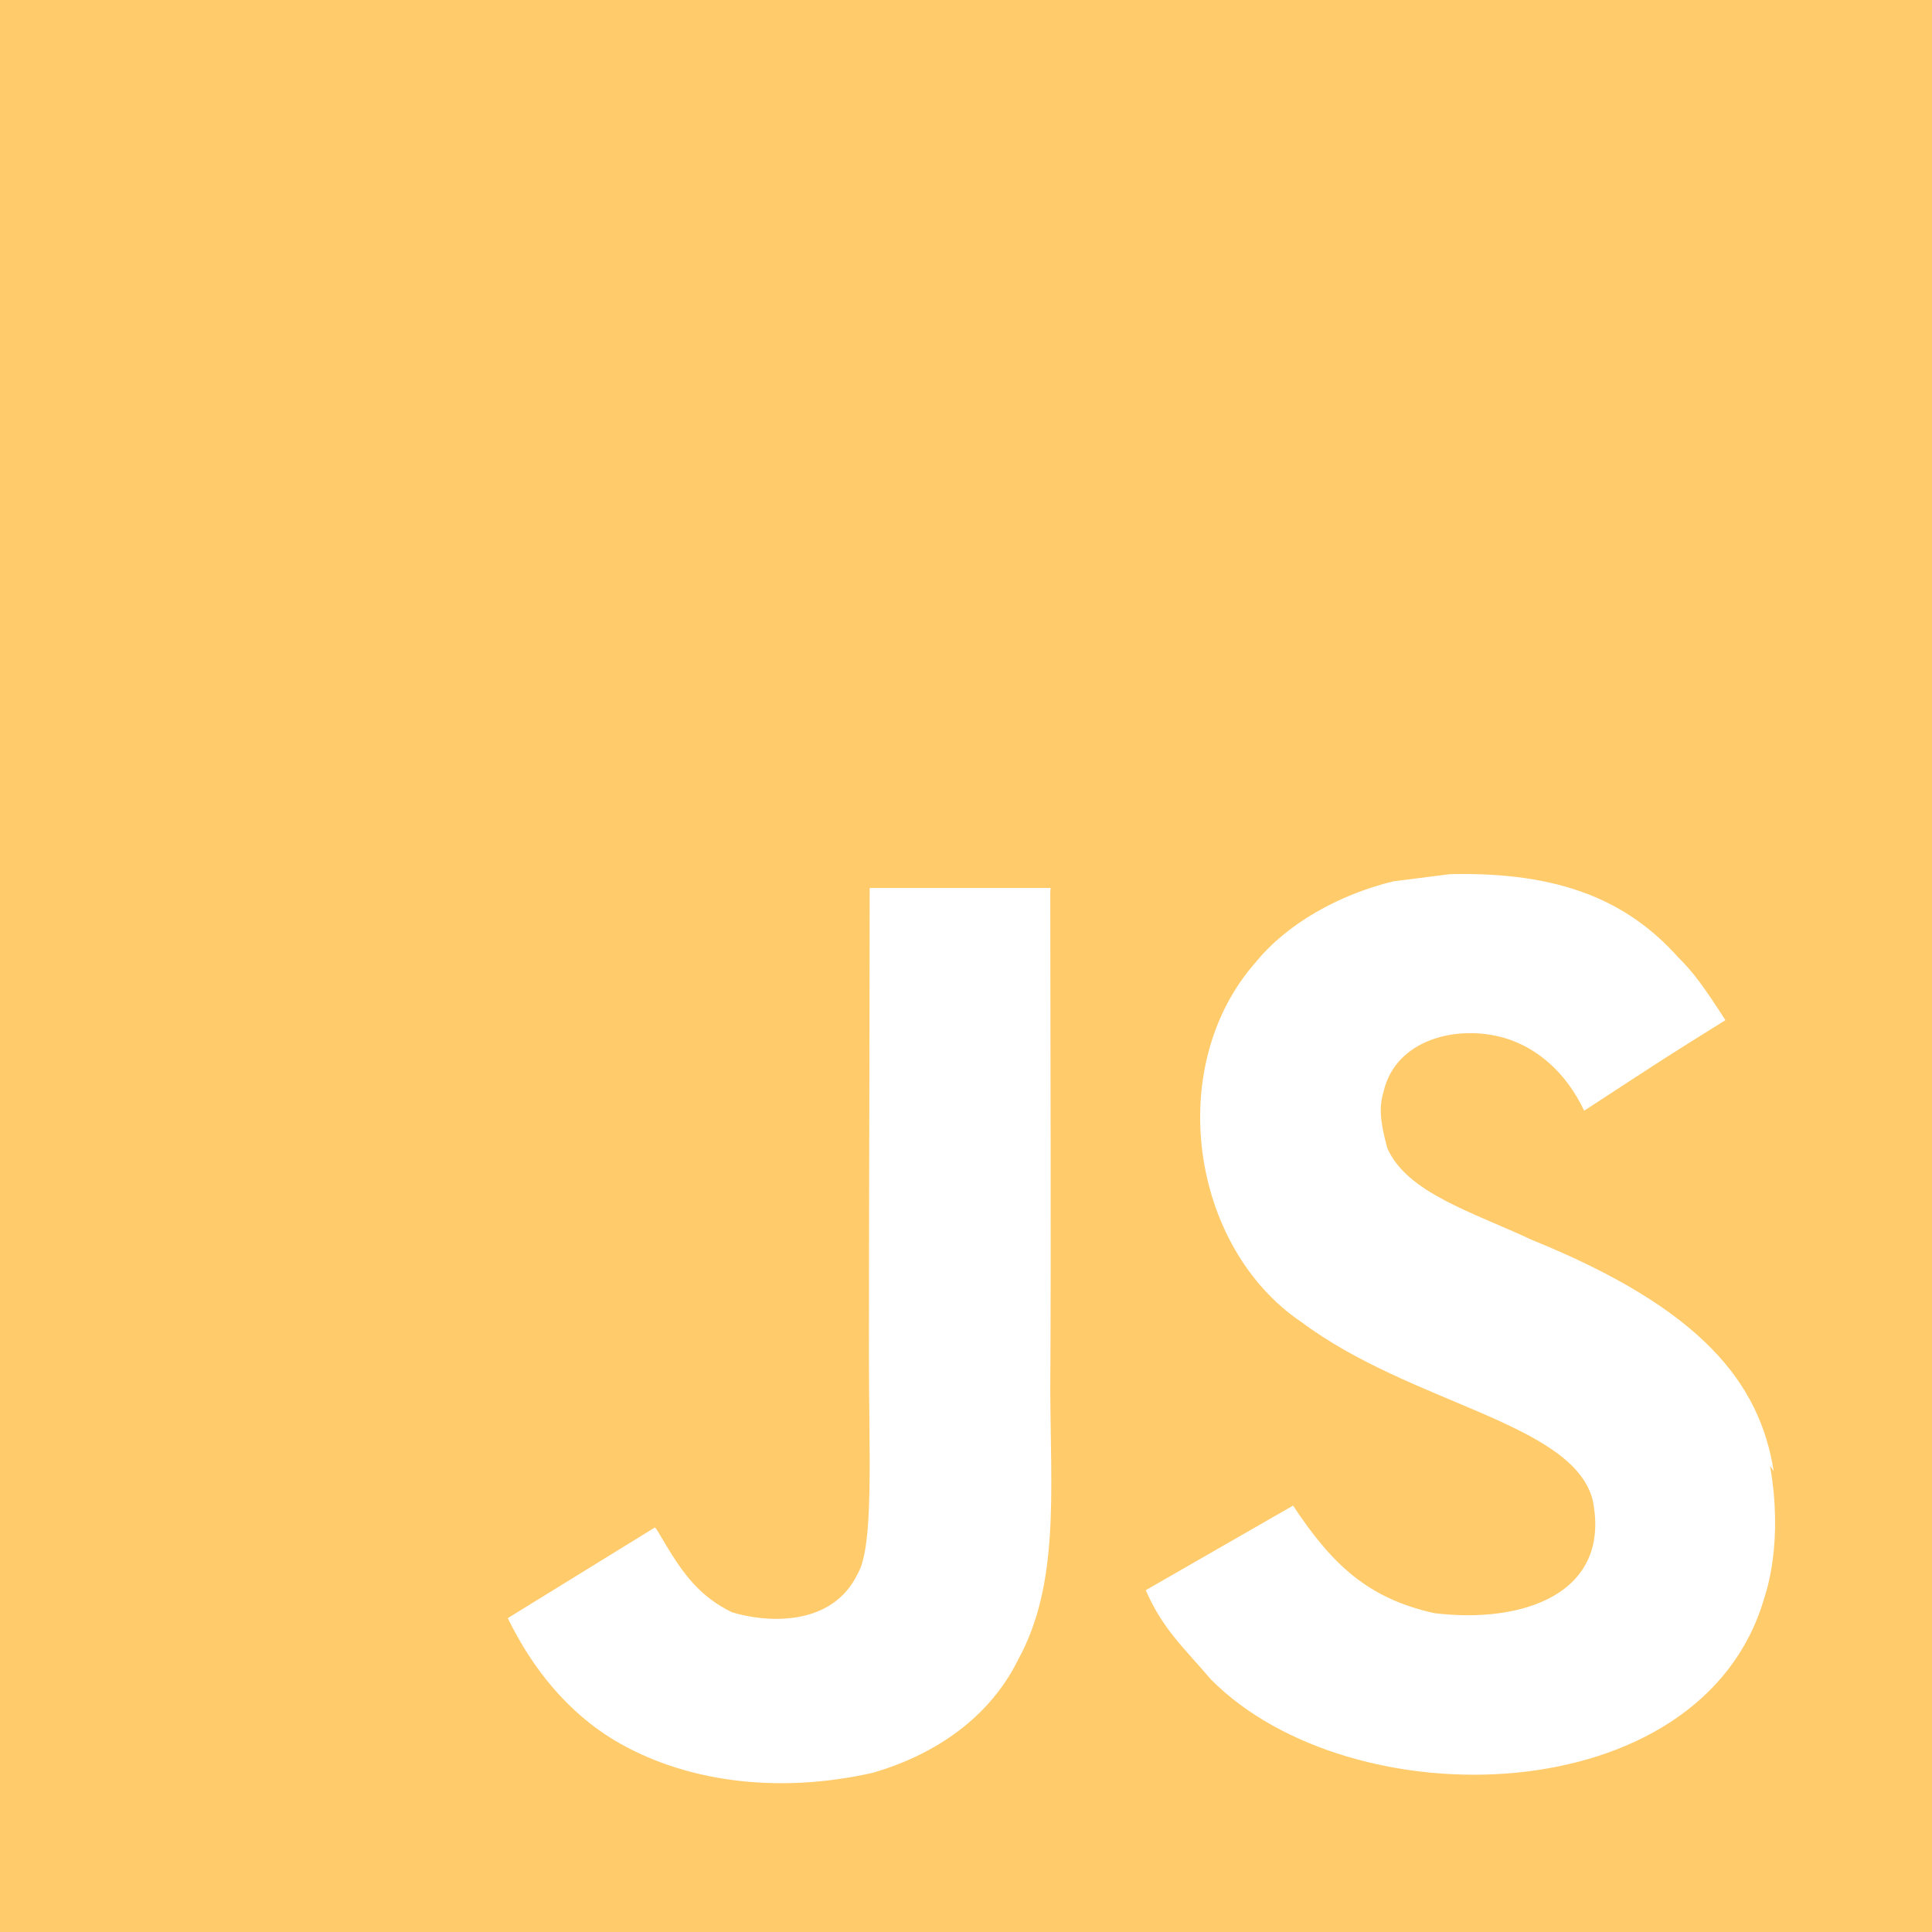 <?xml version="1.0" standalone="no"?><!DOCTYPE svg PUBLIC "-//W3C//DTD SVG 1.1//EN" "http://www.w3.org/Graphics/SVG/1.1/DTD/svg11.dtd"><svg t="1680706935606" class="icon" viewBox="0 0 1024 1024" version="1.1" xmlns="http://www.w3.org/2000/svg" p-id="11332" xmlns:xlink="http://www.w3.org/1999/xlink" width="200" height="200"><path d="M0 0h1024v1024H0V0z m940.117 779.776c-7.466-46.72-37.888-85.973-128.128-122.581-31.402-14.72-66.304-24.96-76.672-48.64-3.882-14.08-4.48-21.76-1.962-30.08 6.4-27.563 39.04-35.84 64.64-28.16 16.64 5.12 32 17.92 41.642 38.4 44.118-28.843 44.118-28.843 74.88-48-11.52-17.92-17.237-25.643-25.002-33.28-26.88-30.08-62.678-45.44-120.918-44.118l-30.08 3.798c-28.842 7.04-56.32 22.4-72.96 42.88-48.64 55.082-34.602 151.082 24.278 190.762 58.24 43.52 143.402 53.078 154.282 94.08 10.24 49.92-37.12 65.92-83.882 60.16-34.603-7.68-53.76-25.002-74.88-57.002l-78.08 44.842c8.96 20.48 19.2 29.398 34.56 47.318 74.24 74.922 259.84 71.082 293.162-42.838 1.238-3.84 10.24-30.08 3.158-70.4l1.962 2.859z m-383.274-309.12h-95.915c0 82.688-0.384 164.864-0.384 247.68 0 52.565 2.688 100.821-5.888 115.67-14.08 29.397-50.347 25.642-66.816 20.48-16.896-8.363-25.472-19.883-35.413-36.48-2.688-4.48-4.694-8.363-5.419-8.363l-77.867 48c13.014 26.88 32 50.005 56.491 64.725 36.48 21.76 85.504 28.8 136.832 17.28 33.408-9.643 62.208-29.483 77.27-60.203 21.76-39.68 17.151-88.32 16.938-142.762 0.512-87.638 0-175.318 0-263.638l0.17-2.389z" fill="#FFCB6B" p-id="11333"></path></svg>